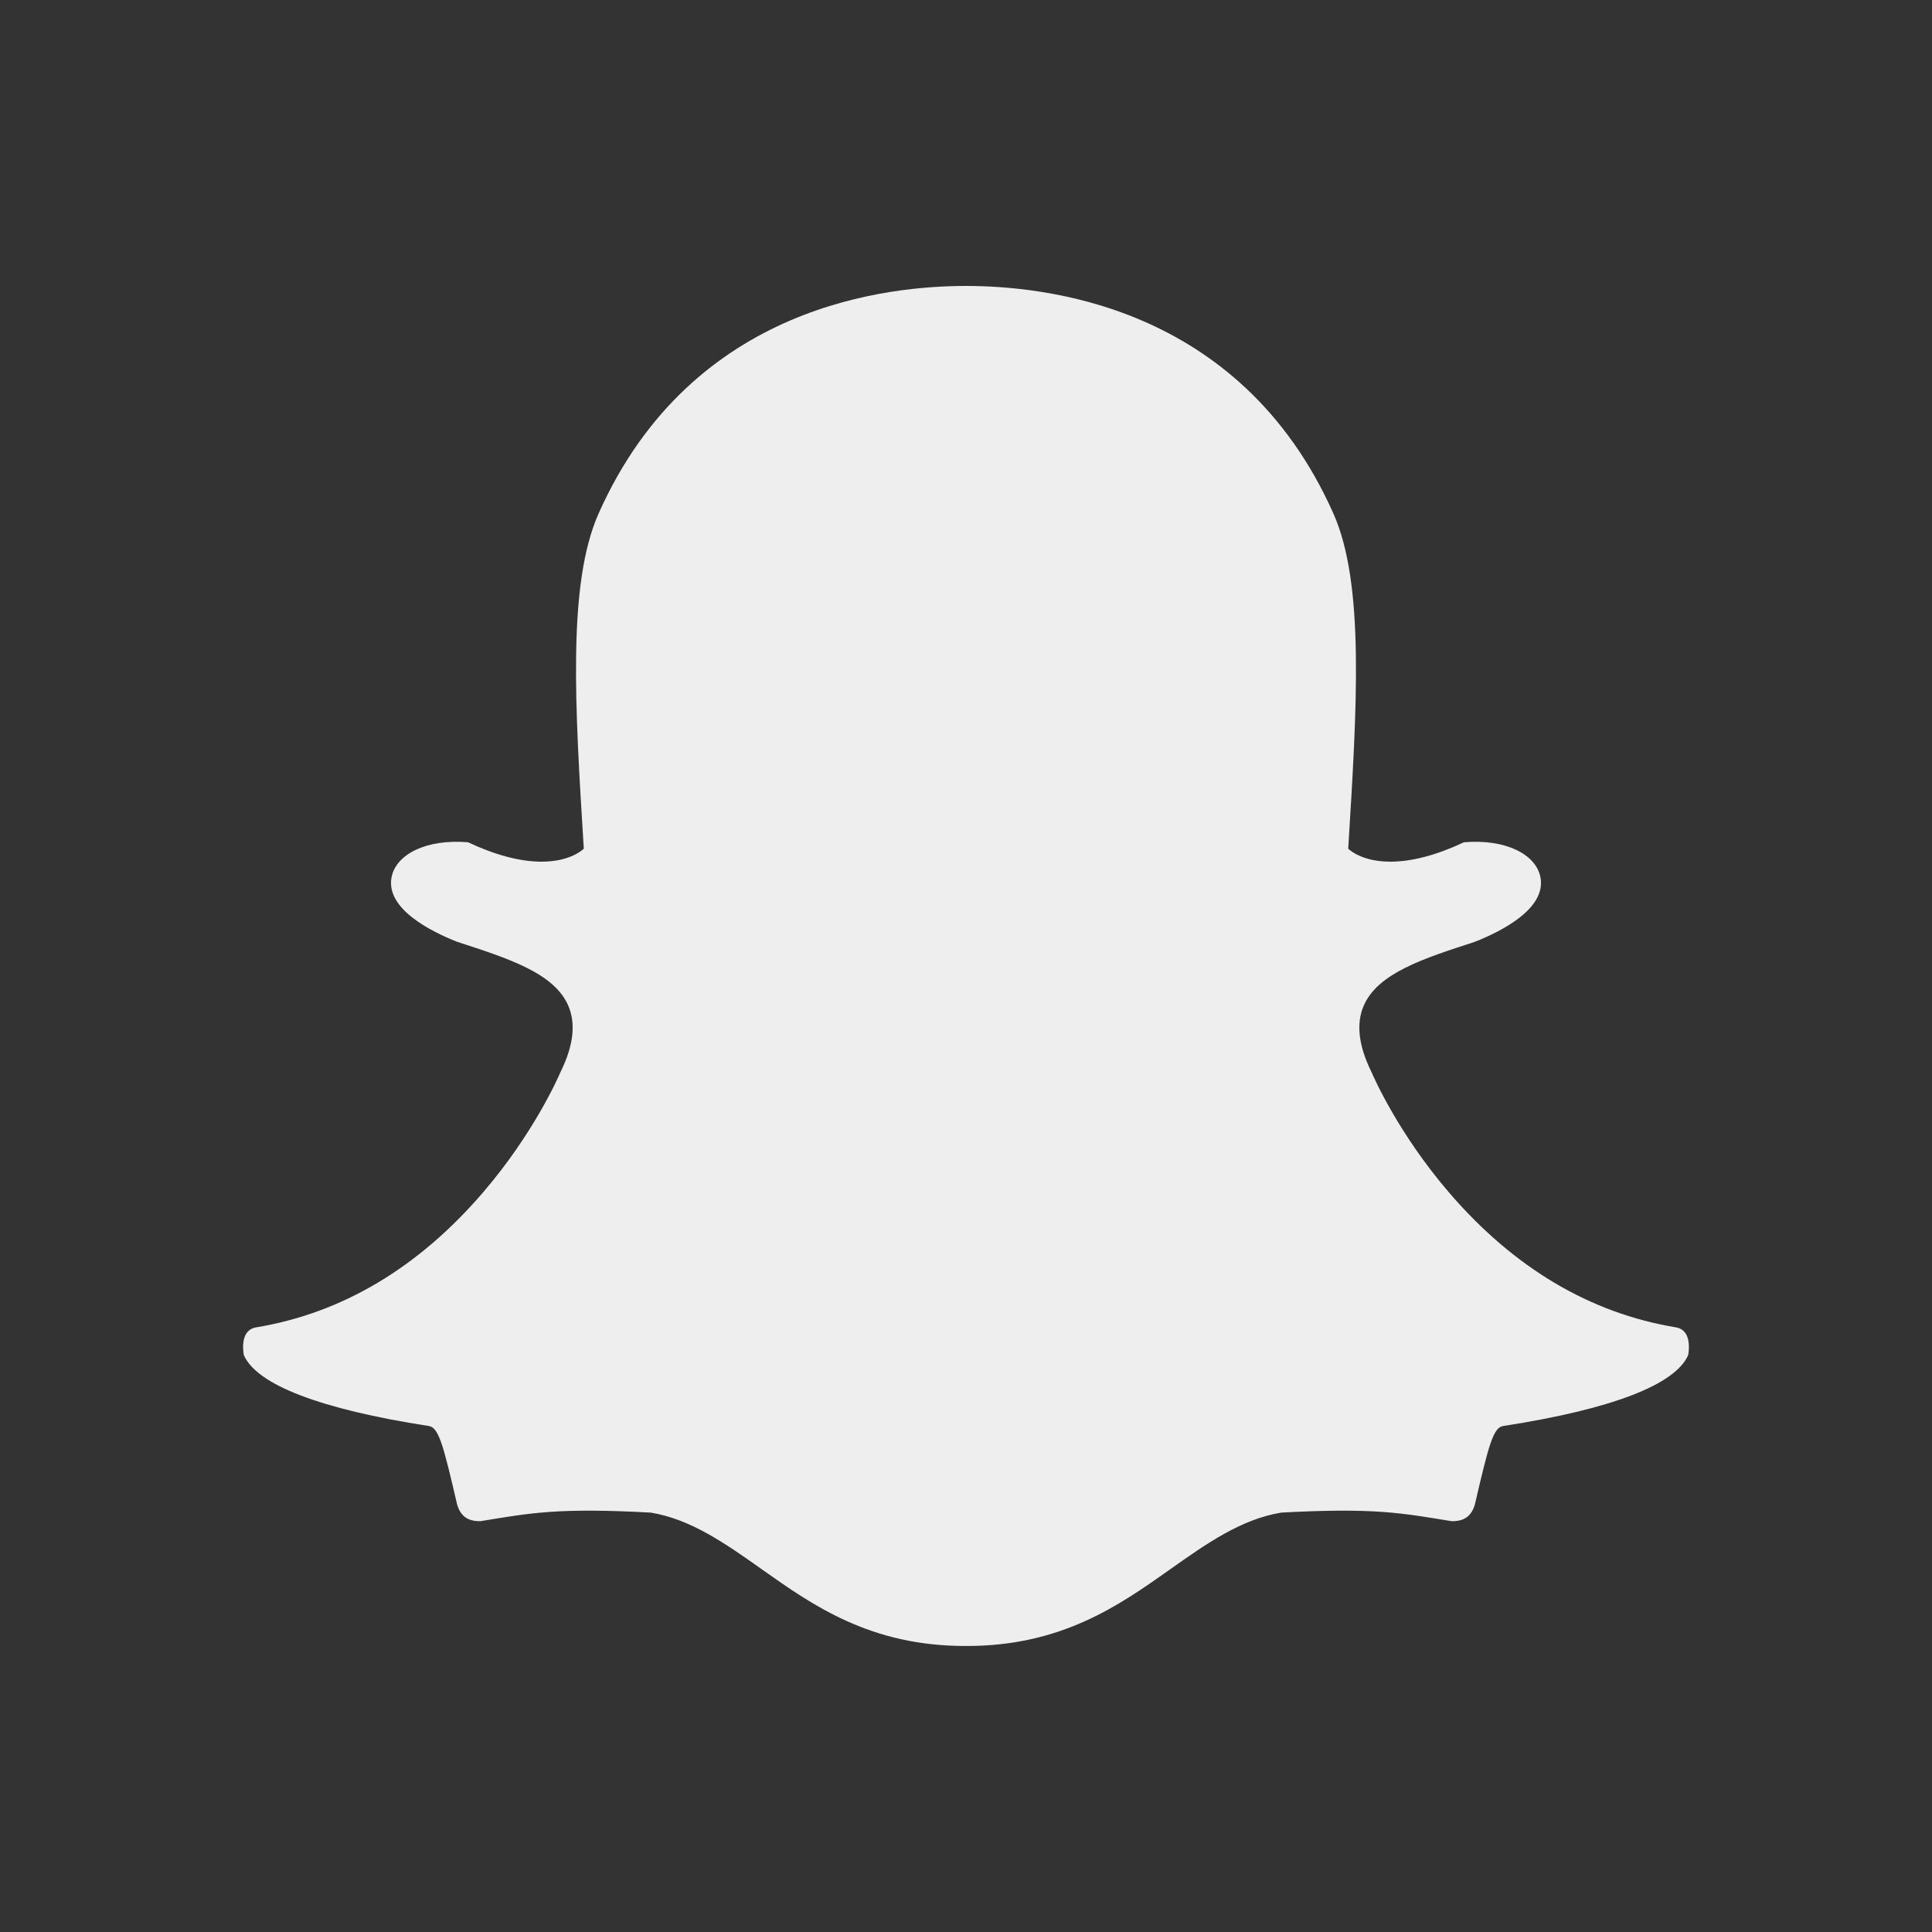 ﻿<?xml version="1.0" encoding="utf-8"?>
<!DOCTYPE svg PUBLIC "-//W3C//DTD SVG 1.1//EN" "http://www.w3.org/Graphics/SVG/1.1/DTD/svg11.dtd">
<svg xmlns="http://www.w3.org/2000/svg" xmlns:xlink="http://www.w3.org/1999/xlink" version="1.1" baseProfile="full" width="24" height="24" viewBox="0 0 24.00 24.00" enable-background="new 0 0 24.00 24.00" xml:space="preserve">
	<rect x="0" y="0" width="24.00" height="24.00" fill="#333333" stroke="none"/>
	<path fill="#eee" fill-opacity="1" stroke-linejoin="round" d="M 12,20.447C 10.815,20.45 10.098,19.943 9.466,19.496C 9.012,19.175 8.585,18.873 8.084,18.79C 6.931,18.728 6.595,18.794 5.966,18.897C 5.861,18.897 5.733,18.874 5.679,18.691C 5.504,17.938 5.45,17.733 5.325,17.714C 3.98,17.506 3.186,17.201 3.028,16.831C 2.994,16.604 3.072,16.507 3.181,16.489C 4.248,16.313 5.197,15.749 6.002,14.811C 6.625,14.085 6.931,13.392 6.964,13.315C 7.124,12.99 7.155,12.718 7.061,12.497C 6.888,12.088 6.314,11.906 5.68,11.7C 5.343,11.567 4.79,11.286 4.864,10.898C 4.917,10.616 5.291,10.419 5.814,10.463C 6.155,10.623 6.463,10.704 6.727,10.704C 7.055,10.704 7.214,10.579 7.252,10.543C 7.143,8.779 7.046,7.253 7.437,6.377C 8.605,3.757 11.084,3.554 12,3.552C 12.916,3.554 15.395,3.757 16.563,6.377C 16.954,7.253 16.857,8.779 16.748,10.543C 16.786,10.579 16.945,10.704 17.273,10.704C 17.537,10.704 17.845,10.623 18.186,10.463C 18.709,10.419 19.082,10.616 19.136,10.898C 19.21,11.286 18.657,11.567 18.32,11.7C 17.686,11.906 17.112,12.088 16.939,12.497C 16.845,12.718 16.876,12.99 17.036,13.315C 17.069,13.392 17.375,14.085 17.998,14.811C 18.803,15.749 19.752,16.313 20.82,16.489C 20.928,16.507 21.006,16.604 20.972,16.831C 20.814,17.201 20.02,17.506 18.675,17.714C 18.55,17.733 18.496,17.938 18.321,18.691C 18.267,18.874 18.139,18.897 18.034,18.897C 17.405,18.794 17.069,18.728 15.916,18.79C 15.415,18.873 14.988,19.175 14.534,19.496C 13.902,19.943 13.185,20.45 12,20.447 Z "/>
</svg>
